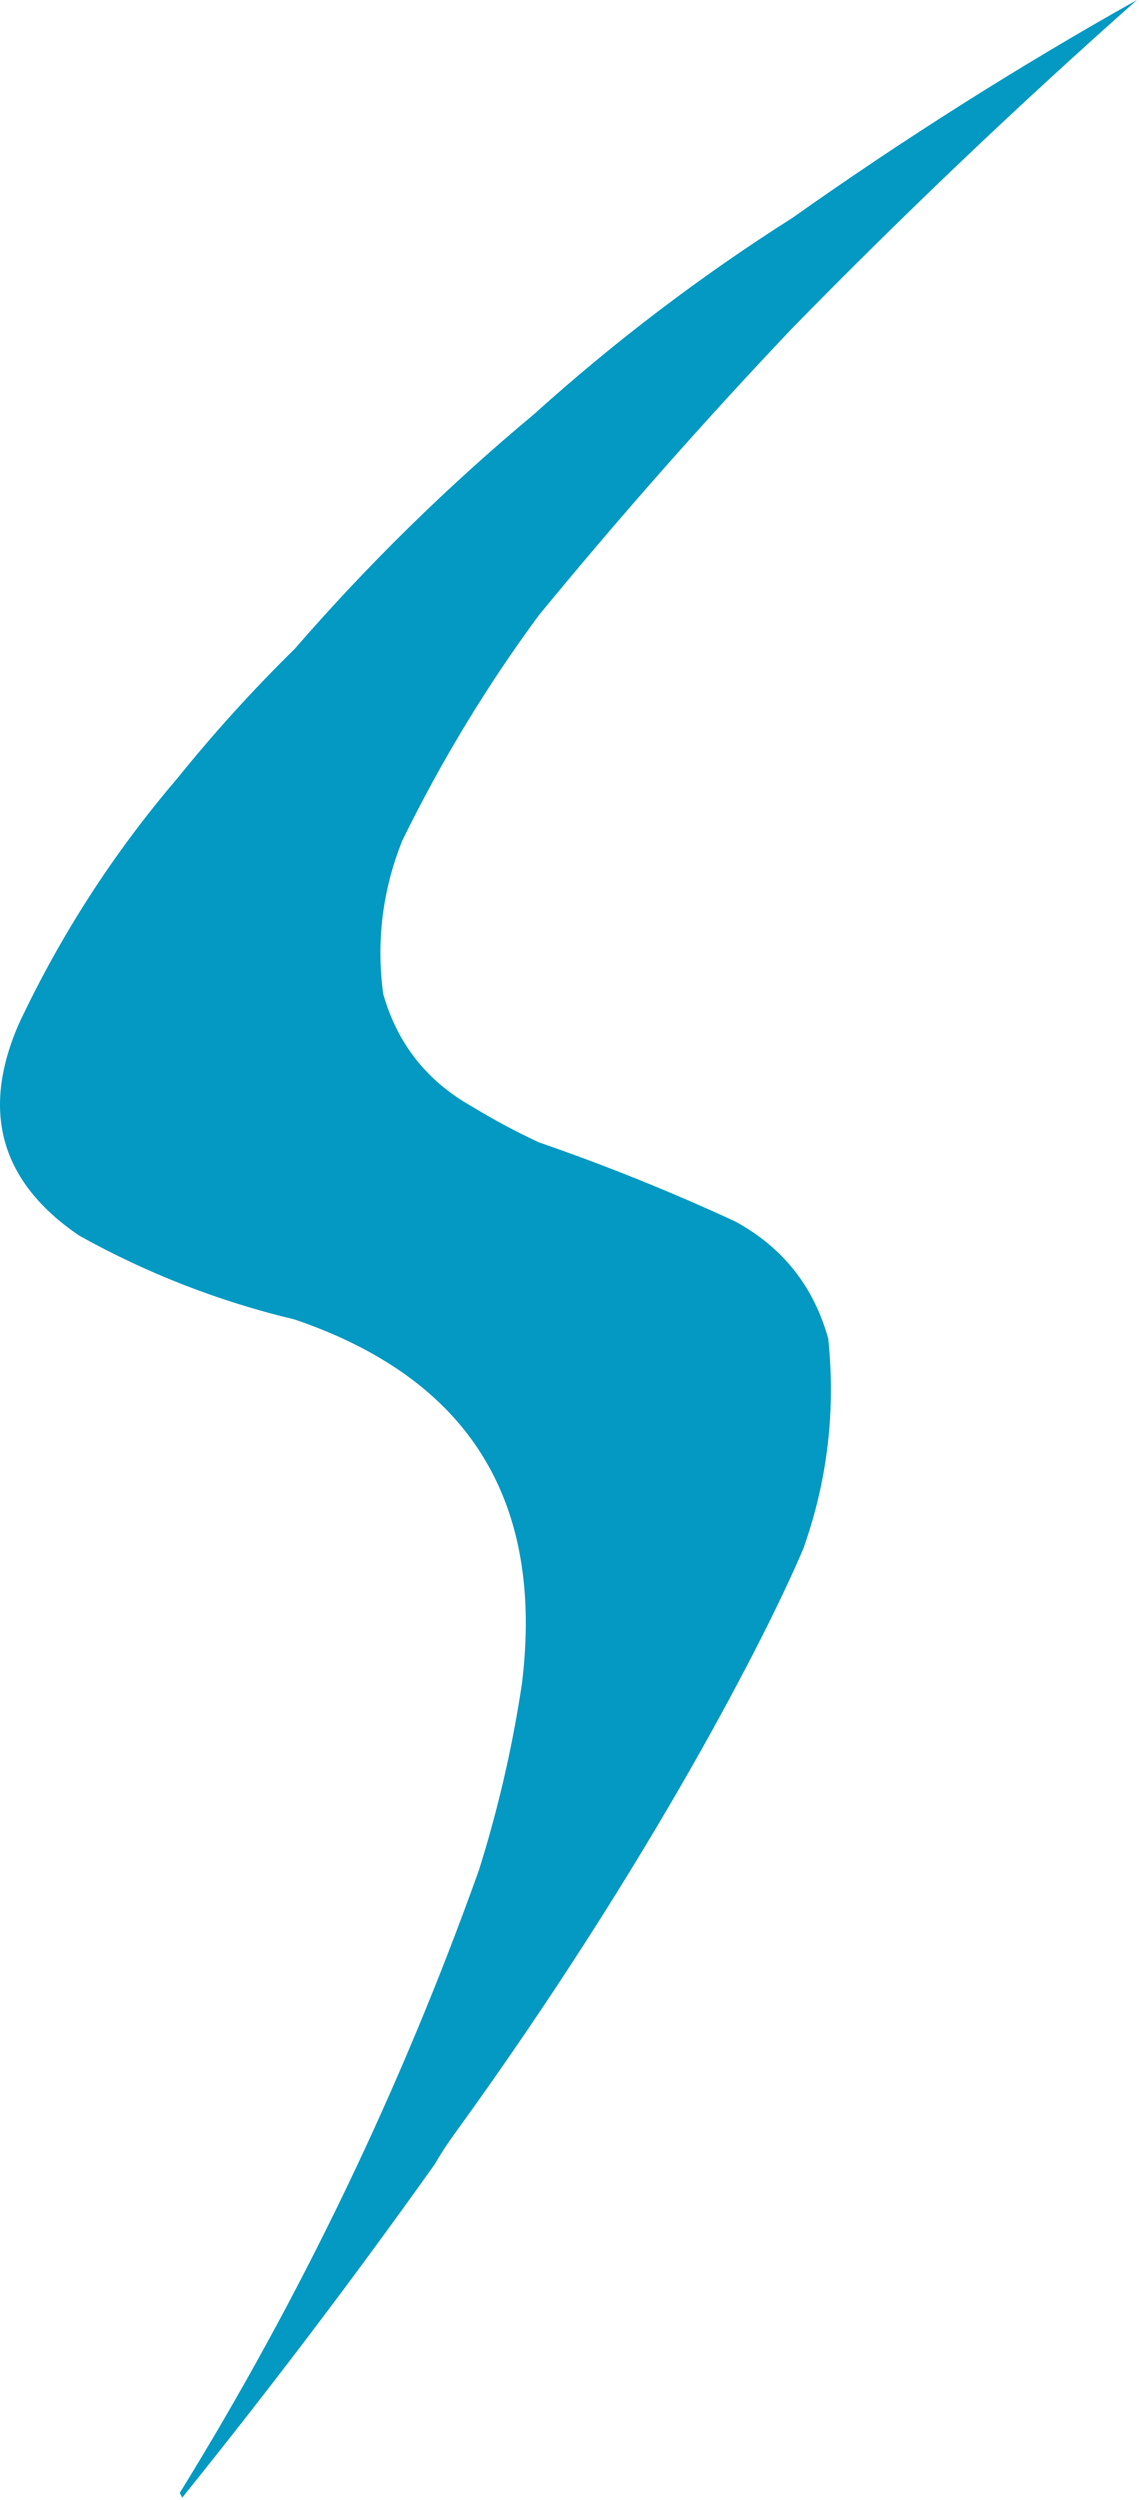 <svg width="238" height="522" viewBox="0 0 238 522" fill="none" xmlns="http://www.w3.org/2000/svg">
<path d="M112.565 128.5C129.459 107.932 147.126 87.932 165.565 68.5C188.788 44.775 212.788 21.942 237.565 0C212.844 13.87 188.844 29.037 165.565 45.5C146.424 57.638 128.424 71.305 111.565 86.5C93.599 101.466 76.932 117.799 61.565 135.5C52.895 144.006 44.728 153.006 37.065 162.5C23.81 178.001 12.81 195.001 4.065 213.5C-4.116 231.942 0.051 246.775 16.565 258C30.774 265.902 45.774 271.736 61.565 275.5C97.924 287.865 113.757 313.198 109.065 351.5C107.085 364.736 104.085 377.736 100.065 390.5C83.753 436.121 62.919 479.454 37.565 520.5C37.649 520.667 37.732 520.833 37.815 521L37.899 521.168C37.954 521.279 38.01 521.389 38.065 521.5C56.371 498.795 73.963 475.588 90.842 451.878C92.012 449.839 93.394 447.714 95 445.5C135.975 389.01 160.564 340.697 167.881 323.284C172.902 309.153 174.63 294.559 173.065 279.5C170.017 268.562 163.517 260.395 153.565 255C140.154 248.809 126.487 243.309 112.565 238.5C107.833 236.298 103.166 233.798 98.565 231C89.168 225.704 83.001 217.87 80.065 207.5C78.603 196.47 79.936 185.804 84.065 175.5C92.202 158.895 101.702 143.229 112.565 128.5Z" fill="#0399C2"/>
</svg>
